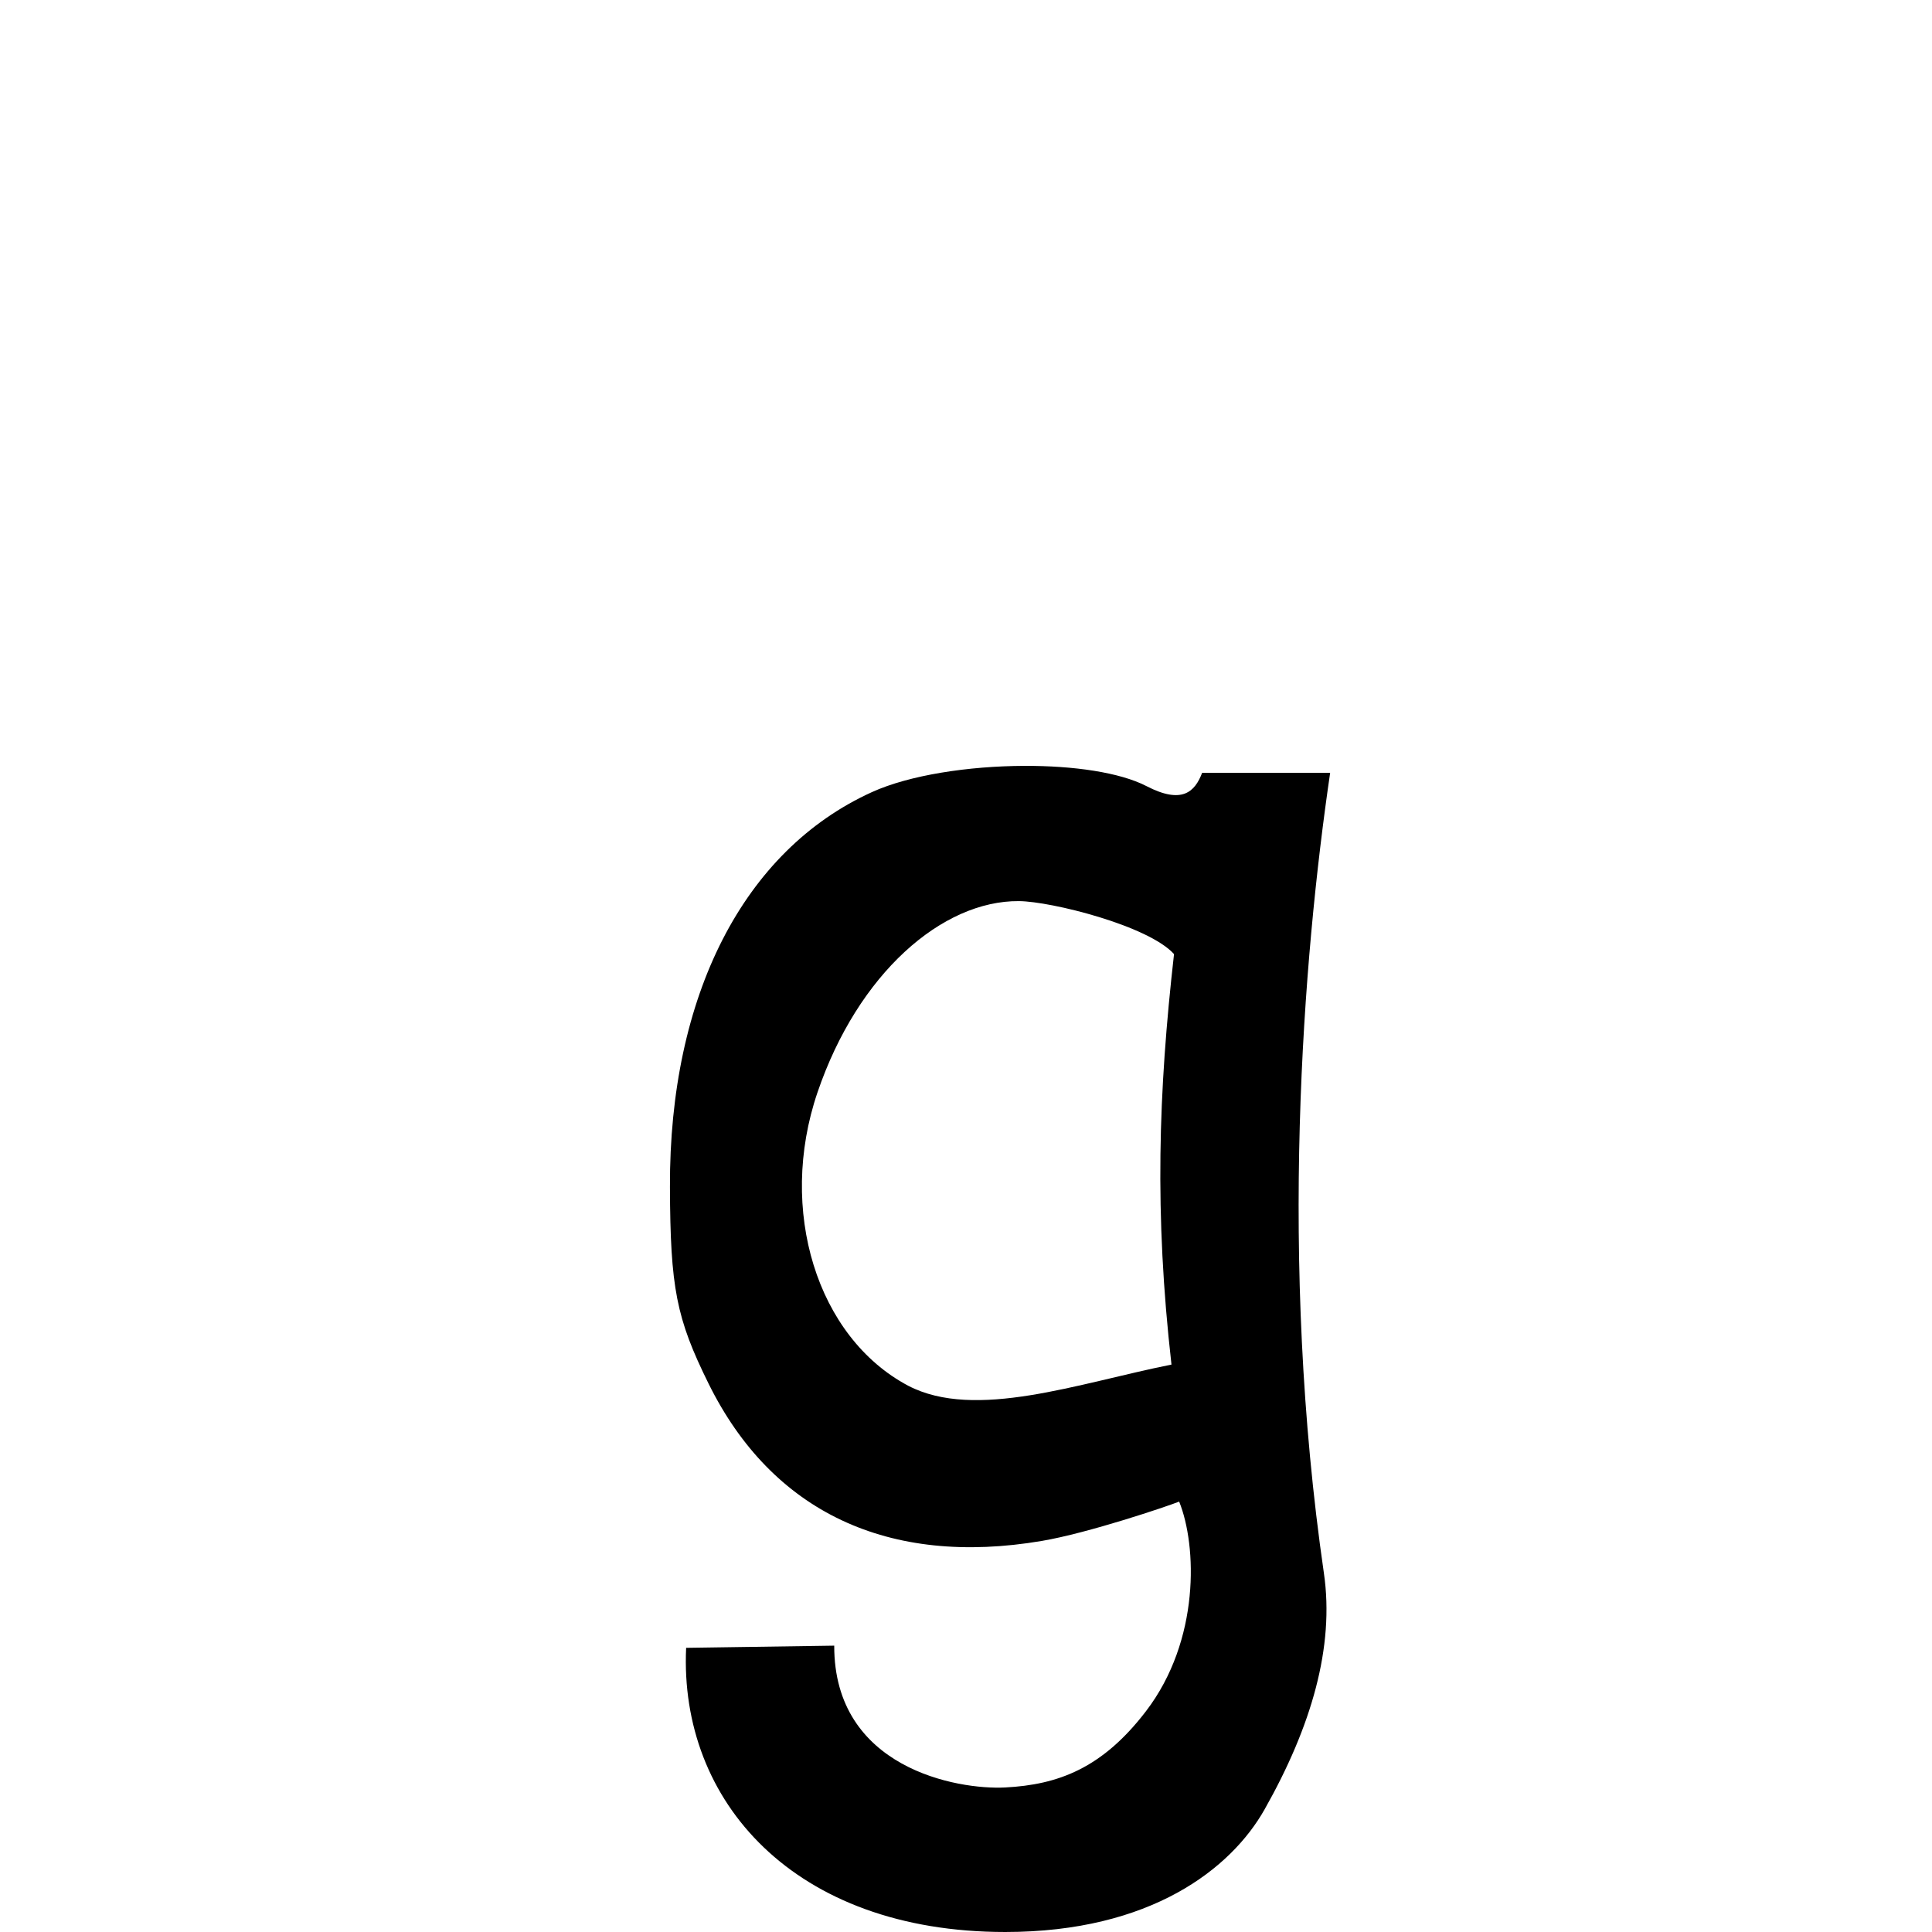 <?xml version="1.0" encoding="UTF-8" standalone="no"?>
<!-- Created with Inkscape (http://www.inkscape.org/) -->

<svg
   xmlns:dc="http://purl.org/dc/elements/1.1/"
   xmlns:cc="http://creativecommons.org/ns#"
   xmlns:rdf="http://www.w3.org/1999/02/22-rdf-syntax-ns#"
   xmlns:svg="http://www.w3.org/2000/svg"
   xmlns="http://www.w3.org/2000/svg"
   xmlns:sodipodi="http://sodipodi.sourceforge.net/DTD/sodipodi-0.dtd"
   xmlns:inkscape="http://www.inkscape.org/namespaces/inkscape"
   width="1000"
   height="1000"
   id="svg13190"
   version="1.1"
   inkscape:version="0.48.3.1 r9886"
   sodipodi:docname="New document 78">
  <defs
     id="defs5498" />
  <sodipodi:namedview
     inkscape:window-height="618"
     inkscape:window-width="641"
     inkscape:pageshadow="2"
     inkscape:pageopacity="0.0"
     borderopacity="1.0"
     bordercolor="#666666"
     pagecolor="#ffffff"
     id="base"
     showgrid="false"
     showguides="true"
     inkscape:guide-bbox="true"
     inkscape:zoom="0.454"
     inkscape:cx="500"
     inkscape:cy="500"
     inkscape:window-x="0"
     inkscape:window-y="31"
     inkscape:current-layer="layer1"
     inkscape:window-maximized="0">
    <sodipodi:guide
       orientation="horizontal"
       position="200"
       id="guide5596" />
  </sodipodi:namedview>
  <g
     inkscape:label="Layer 1"
     inkscape:groupmode="layer"
     id="layer1">
    <path
       style="fill:#000000;fill-opacity:1;stroke:none"
       d="m 530.199,396.414 c -28.797,0.103 -59.375,4.719 -78.899,13.586 -66.439,30.173 -104.902,105.367 -104.537,204.356 0.192,52.319 3.259,67.949 19.987,101.802 32.827,66.43 93.093,94.876 172.496,81.424 24,-4.066 64.929,-17.894 71.087,-20.358 9.207,22.776 10.946,71.723 -17.18,108.493 -22.636,29.594 -45.516,38.059 -72.898,39.474 -24.736,1.278 -88.63,-9.971 -88.459,-73.403 l -76.655,1.132 c -3.654,79.329 55.807,147.08 165.184,147.08 75.374,0 116.905,-32.828 134.188,-63.394 24.348,-43.063 36.261,-84.256 30.747,-122.252 -23.51,-161.982 -10.905,-317.949 3.222,-414.353 l -66.249,0 c -3.792,9.884 -10.371,16.431 -28.795,6.904 -13.815,-7.144 -37.829,-10.581 -63.239,-10.49 z m -2.795,70.002 c 16.722,0.142 67.024,12.704 80.271,27.418 -8.091,71.454 -10.209,134.172 -1.319,212.468 -48.503,9.699 -101.474,29.05 -136.301,10.938 -47.22,-25.07 -67.609,-90.943 -46.948,-151.726 21.008,-61.805 64.692,-99.433 104.297,-99.097 z"
       id="path11698"
       inkscape:connector-curvature="0"
       sodipodi:nodetypes="ssssscssccsssccssscccss" />
  </g>
</svg>
